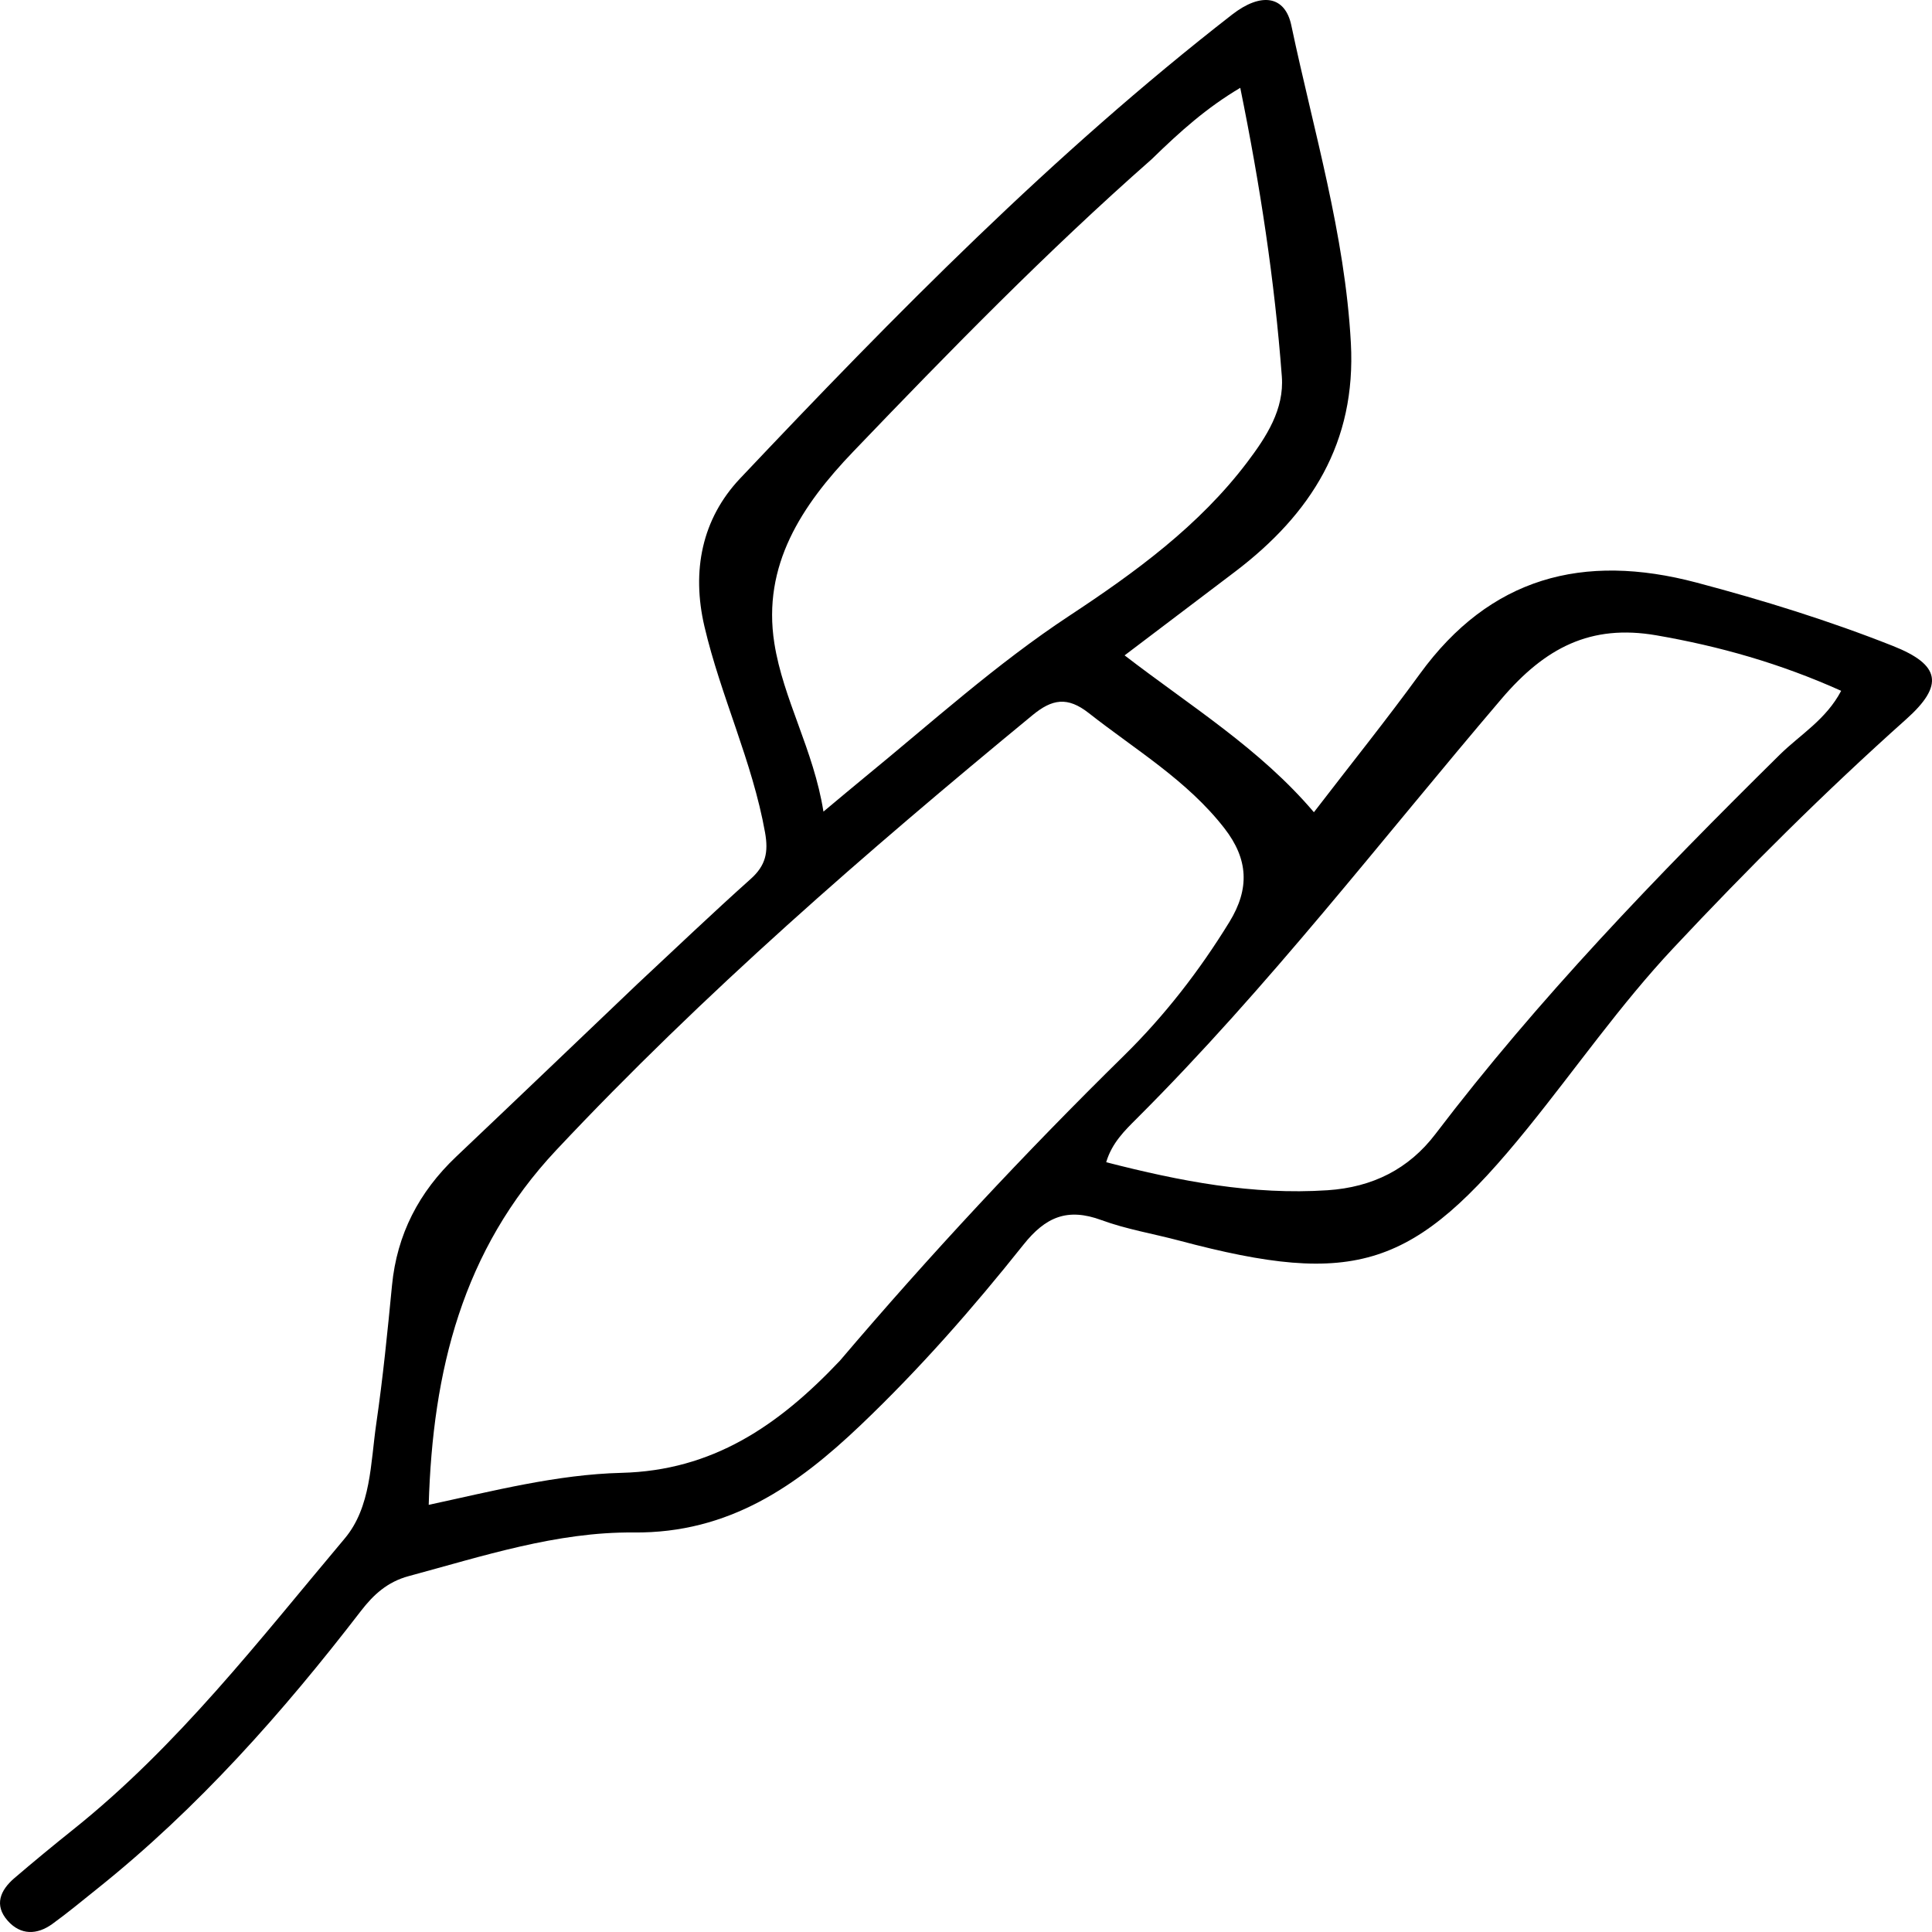 <svg width="260" height="260" viewBox="0 0 260 260" fill="none" xmlns="http://www.w3.org/2000/svg">
<path d="M85.746 132.452C91.001 127.553 95.934 122.837 101.021 118.29C103.046 116.48 103.434 114.705 102.957 112.031C101.252 102.485 96.999 93.697 94.801 84.308C93.051 76.832 94.455 69.831 99.6 64.387C120.439 42.34 141.715 20.697 165.805 1.968C169.715 -1.072 172.937 -0.589 173.779 3.408C176.769 17.594 181.001 31.528 181.794 46.166C182.52 59.552 176.449 69.157 166.202 76.942C161.458 80.546 156.703 84.138 151.344 88.197C160.25 95.054 169.55 100.749 176.82 109.306C181.84 102.772 186.611 96.836 191.081 90.688C200.512 77.718 213.013 74.351 228.305 78.4C237.287 80.778 246.124 83.516 254.74 86.929C261.139 89.463 261.654 92.209 256.534 96.783C245.579 106.568 235.202 116.906 225.175 127.605C218.043 135.214 212.126 143.744 205.597 151.807C190.297 170.704 182.501 173.293 158.679 166.951C155.196 166.023 151.59 165.433 148.228 164.196C143.645 162.509 140.708 163.763 137.72 167.518C130.942 176.034 123.75 184.233 115.826 191.781C107.262 199.937 98.142 206.355 85.26 206.235C74.91 206.138 64.962 209.425 55.01 212.104C52.13 212.88 50.258 214.605 48.558 216.813C38.049 230.464 26.667 243.323 13.096 254.17C11.095 255.77 9.124 257.41 7.049 258.913C4.98 260.413 2.772 260.443 1.036 258.483C-0.828 256.378 0.038 254.375 1.938 252.748C4.531 250.528 7.167 248.354 9.836 246.221C23.97 234.926 34.889 220.707 46.383 207.052C49.95 202.815 49.863 196.898 50.638 191.579C51.536 185.409 52.153 179.197 52.753 172.99C53.417 166.111 56.376 160.41 61.403 155.646C69.451 148.019 77.46 140.353 85.746 132.452ZM113.036 183.112C125.153 168.86 137.902 155.185 151.272 142.048C156.73 136.684 161.425 130.627 165.447 124.076C168.21 119.577 167.987 115.602 164.779 111.471C159.781 105.033 152.818 100.911 146.53 95.968C143.645 93.7 141.584 94.074 138.951 96.243C116.566 114.681 94.702 133.643 74.856 154.78C62.219 168.241 58.221 184.497 57.695 202.515C66.408 200.638 74.943 198.427 83.641 198.209C95.854 197.903 104.704 191.93 113.036 183.112ZM154.976 21.438C140.878 33.843 127.793 47.249 114.829 60.771C107.895 68.002 102.559 76.075 104.207 86.557C105.397 94.125 109.495 100.907 110.816 109.223C113.15 107.279 114.698 105.969 116.267 104.685C125.357 97.252 134.03 89.379 143.931 82.851C152.736 77.046 161.376 70.76 167.842 62.204C170.442 58.764 172.835 55.084 172.503 50.665C171.534 37.759 169.587 24.977 166.909 11.819C162.374 14.512 158.87 17.64 154.976 21.438ZM239.566 101.511C242.289 98.846 245.747 96.829 247.776 92.968C239.564 89.275 231.392 86.967 222.922 85.501C214.044 83.965 207.923 87.178 202.062 94.052C185.884 113.027 170.693 132.851 152.971 150.537C151.37 152.136 149.636 153.808 148.866 156.406C158.882 158.98 168.568 160.842 178.649 160.178C184.722 159.778 189.595 157.316 193.174 152.613C206.998 134.453 222.813 118.047 239.566 101.511Z" fill="black"/>
</svg>
